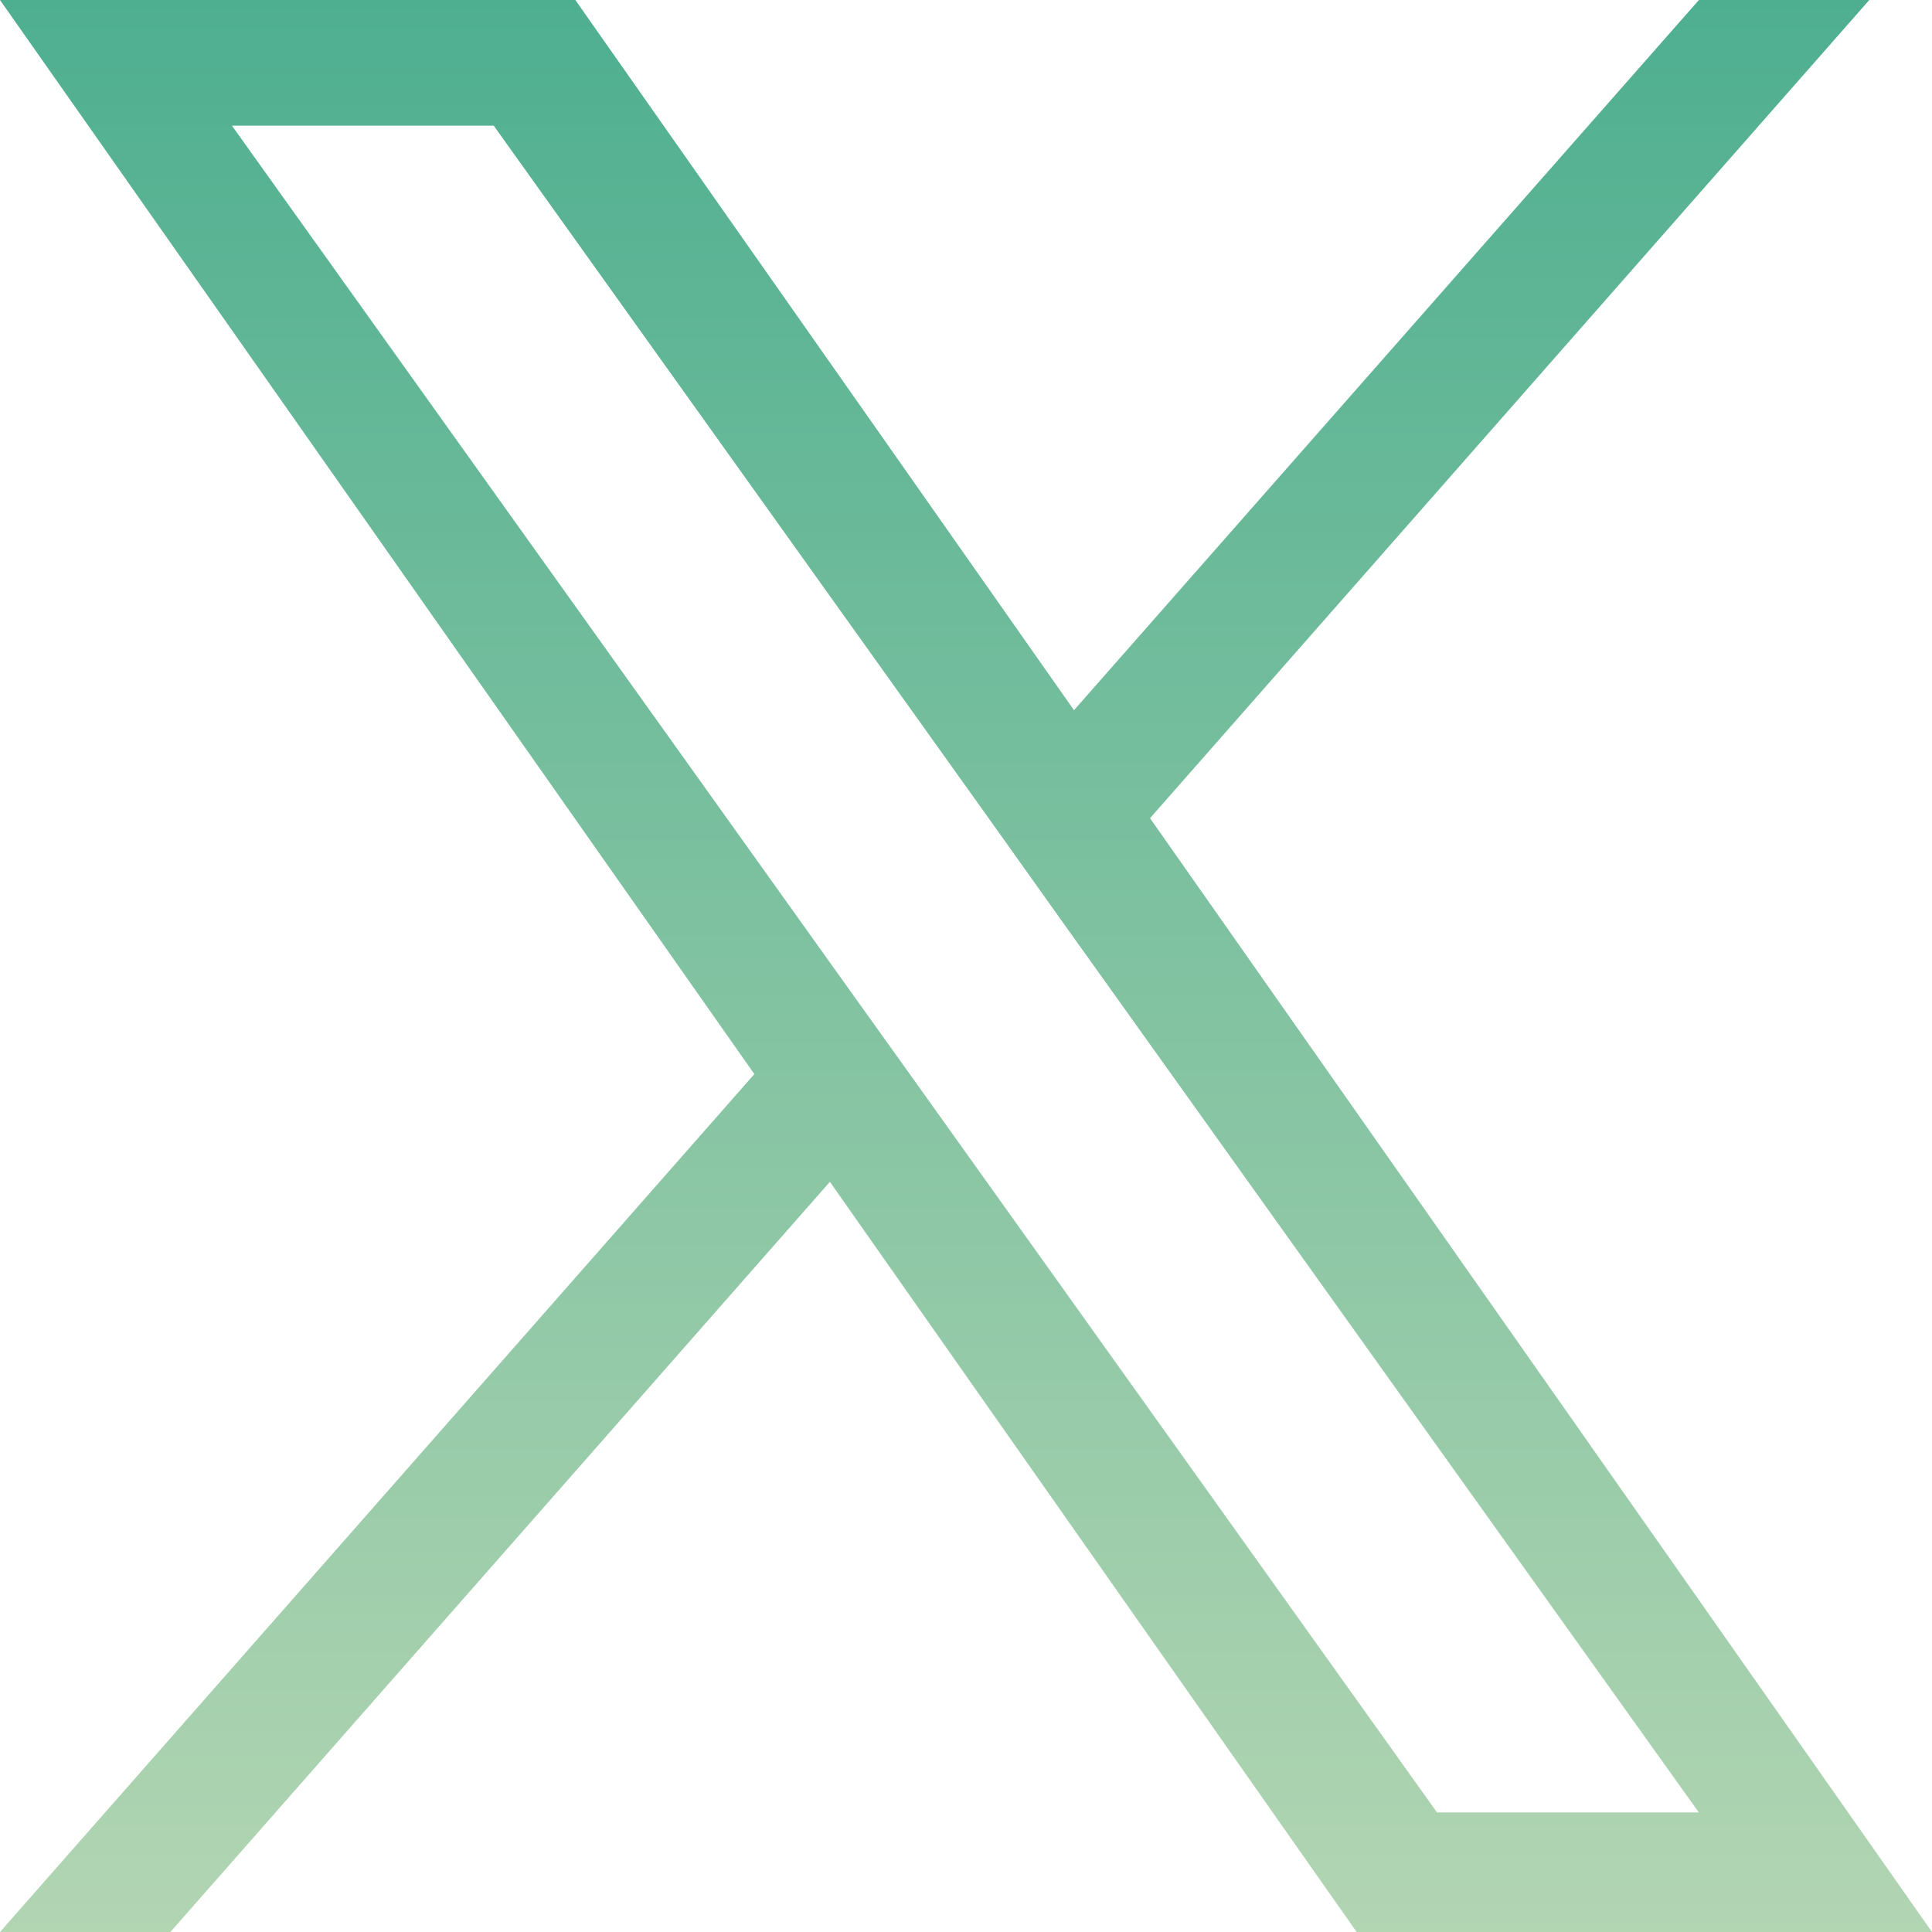 <svg width="20" height="20" viewBox="0 0 20 20" fill="none" xmlns="http://www.w3.org/2000/svg">
<path d="M11.905 8.47L19.351 0H17.587L11.118 7.352L5.956 0H0L7.809 11.119L0 20H1.764L8.591 12.234L14.044 20H20L11.905 8.47ZM9.488 11.217L8.695 10.109L2.401 1.301H5.111L10.193 8.412L10.982 9.52L17.586 18.762H14.876L9.488 11.217Z" fill="url(#paint0_linear_987_3945)"/>
<defs>
<linearGradient id="paint0_linear_987_3945" x1="10" y1="0" x2="10" y2="20" gradientUnits="userSpaceOnUse">
<stop stop-color="#4EAF90"/>
<stop offset="1" stop-color="#B2D5B2"/>
</linearGradient>
</defs>
</svg>
